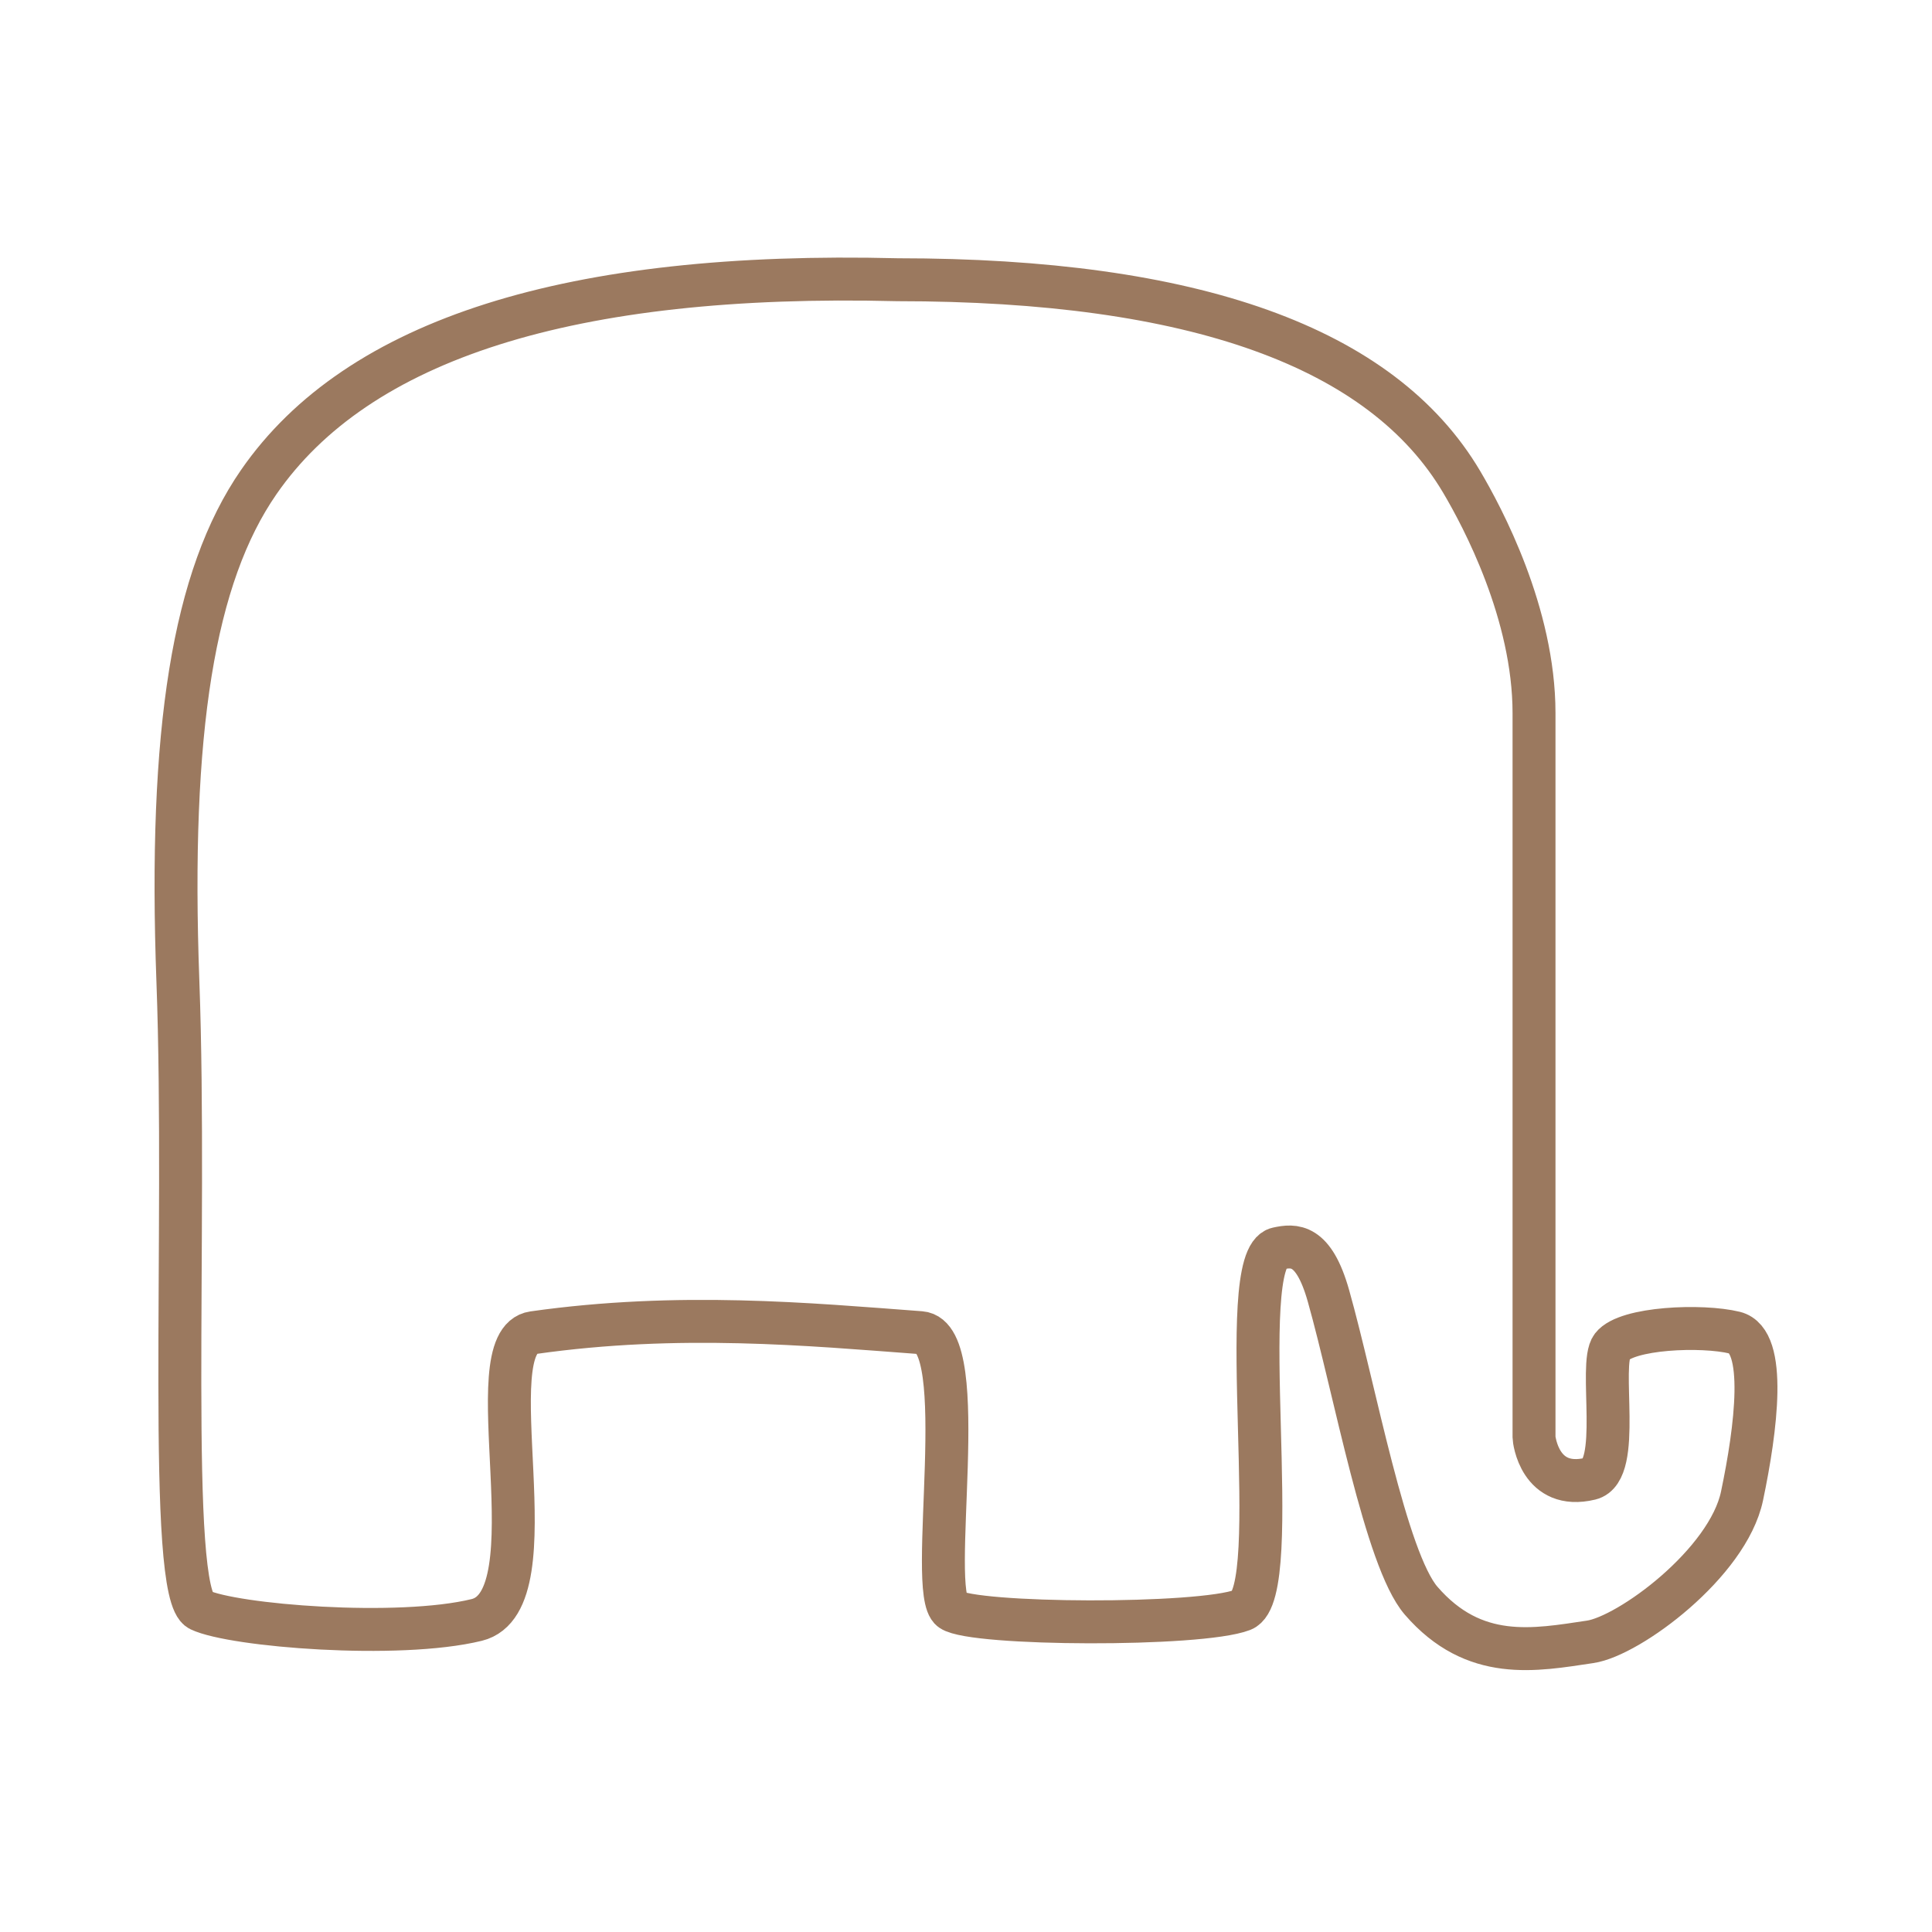 <?xml version="1.0" encoding="UTF-8"?>
<svg width="450px" height="450px" viewBox="0 0 450 450" version="1.1" xmlns="http://www.w3.org/2000/svg" xmlns:xlink="http://www.w3.org/1999/xlink">
    <!-- Generator: Sketch 58 (84663) - https://sketch.com -->
    <title>republican</title>
    <desc>Created with Sketch.</desc>
    <g id="republican" stroke="none" stroke-width="1" fill="none" fill-rule="evenodd">
        <path d="M209.068,65.154 C278.113,65.154 321.916,80.864 340.475,112.284 C345.266,120.395 357.303,142.875 357.303,166.101 C357.303,189.328 357.303,218.881 357.303,239.439 C357.303,258.545 357.303,296.876 357.303,334.777 C357.303,335.287 358.631,347.247 370.394,344.421 C377.897,342.619 372.279,317.777 375.467,313.639 C378.855,309.241 396.42,308.53 404.051,310.403 C411.682,312.277 409.031,332.822 405.748,348.454 C402.465,364.086 379.473,381.065 370.394,382.416 C357.493,384.336 343.38,387.136 331.012,372.841 C322.716,363.252 315.582,323.636 309.418,301.807 C305.946,289.511 301.39,289.986 297.579,290.813 C287.003,293.107 299.554,371.07 289.394,374.98 C279.43,378.816 226.692,378.55 221.578,374.98 C215.782,370.934 226.646,311.317 214.422,310.403 C188.438,308.462 158.151,305.601 124.239,310.403 C110.218,312.389 129.315,372.841 111.039,377.316 C92.763,381.791 54.281,378.676 46.532,374.98 C38.783,371.285 43.6,287.231 41.437,228.654 C39.274,170.076 45.071,134.248 60.268,112.284 C83.325,78.961 132.925,63.251 209.068,65.154 Z" id="Polygon" stroke="#9B795F" stroke-width="10"></path>
    </g>
</svg>